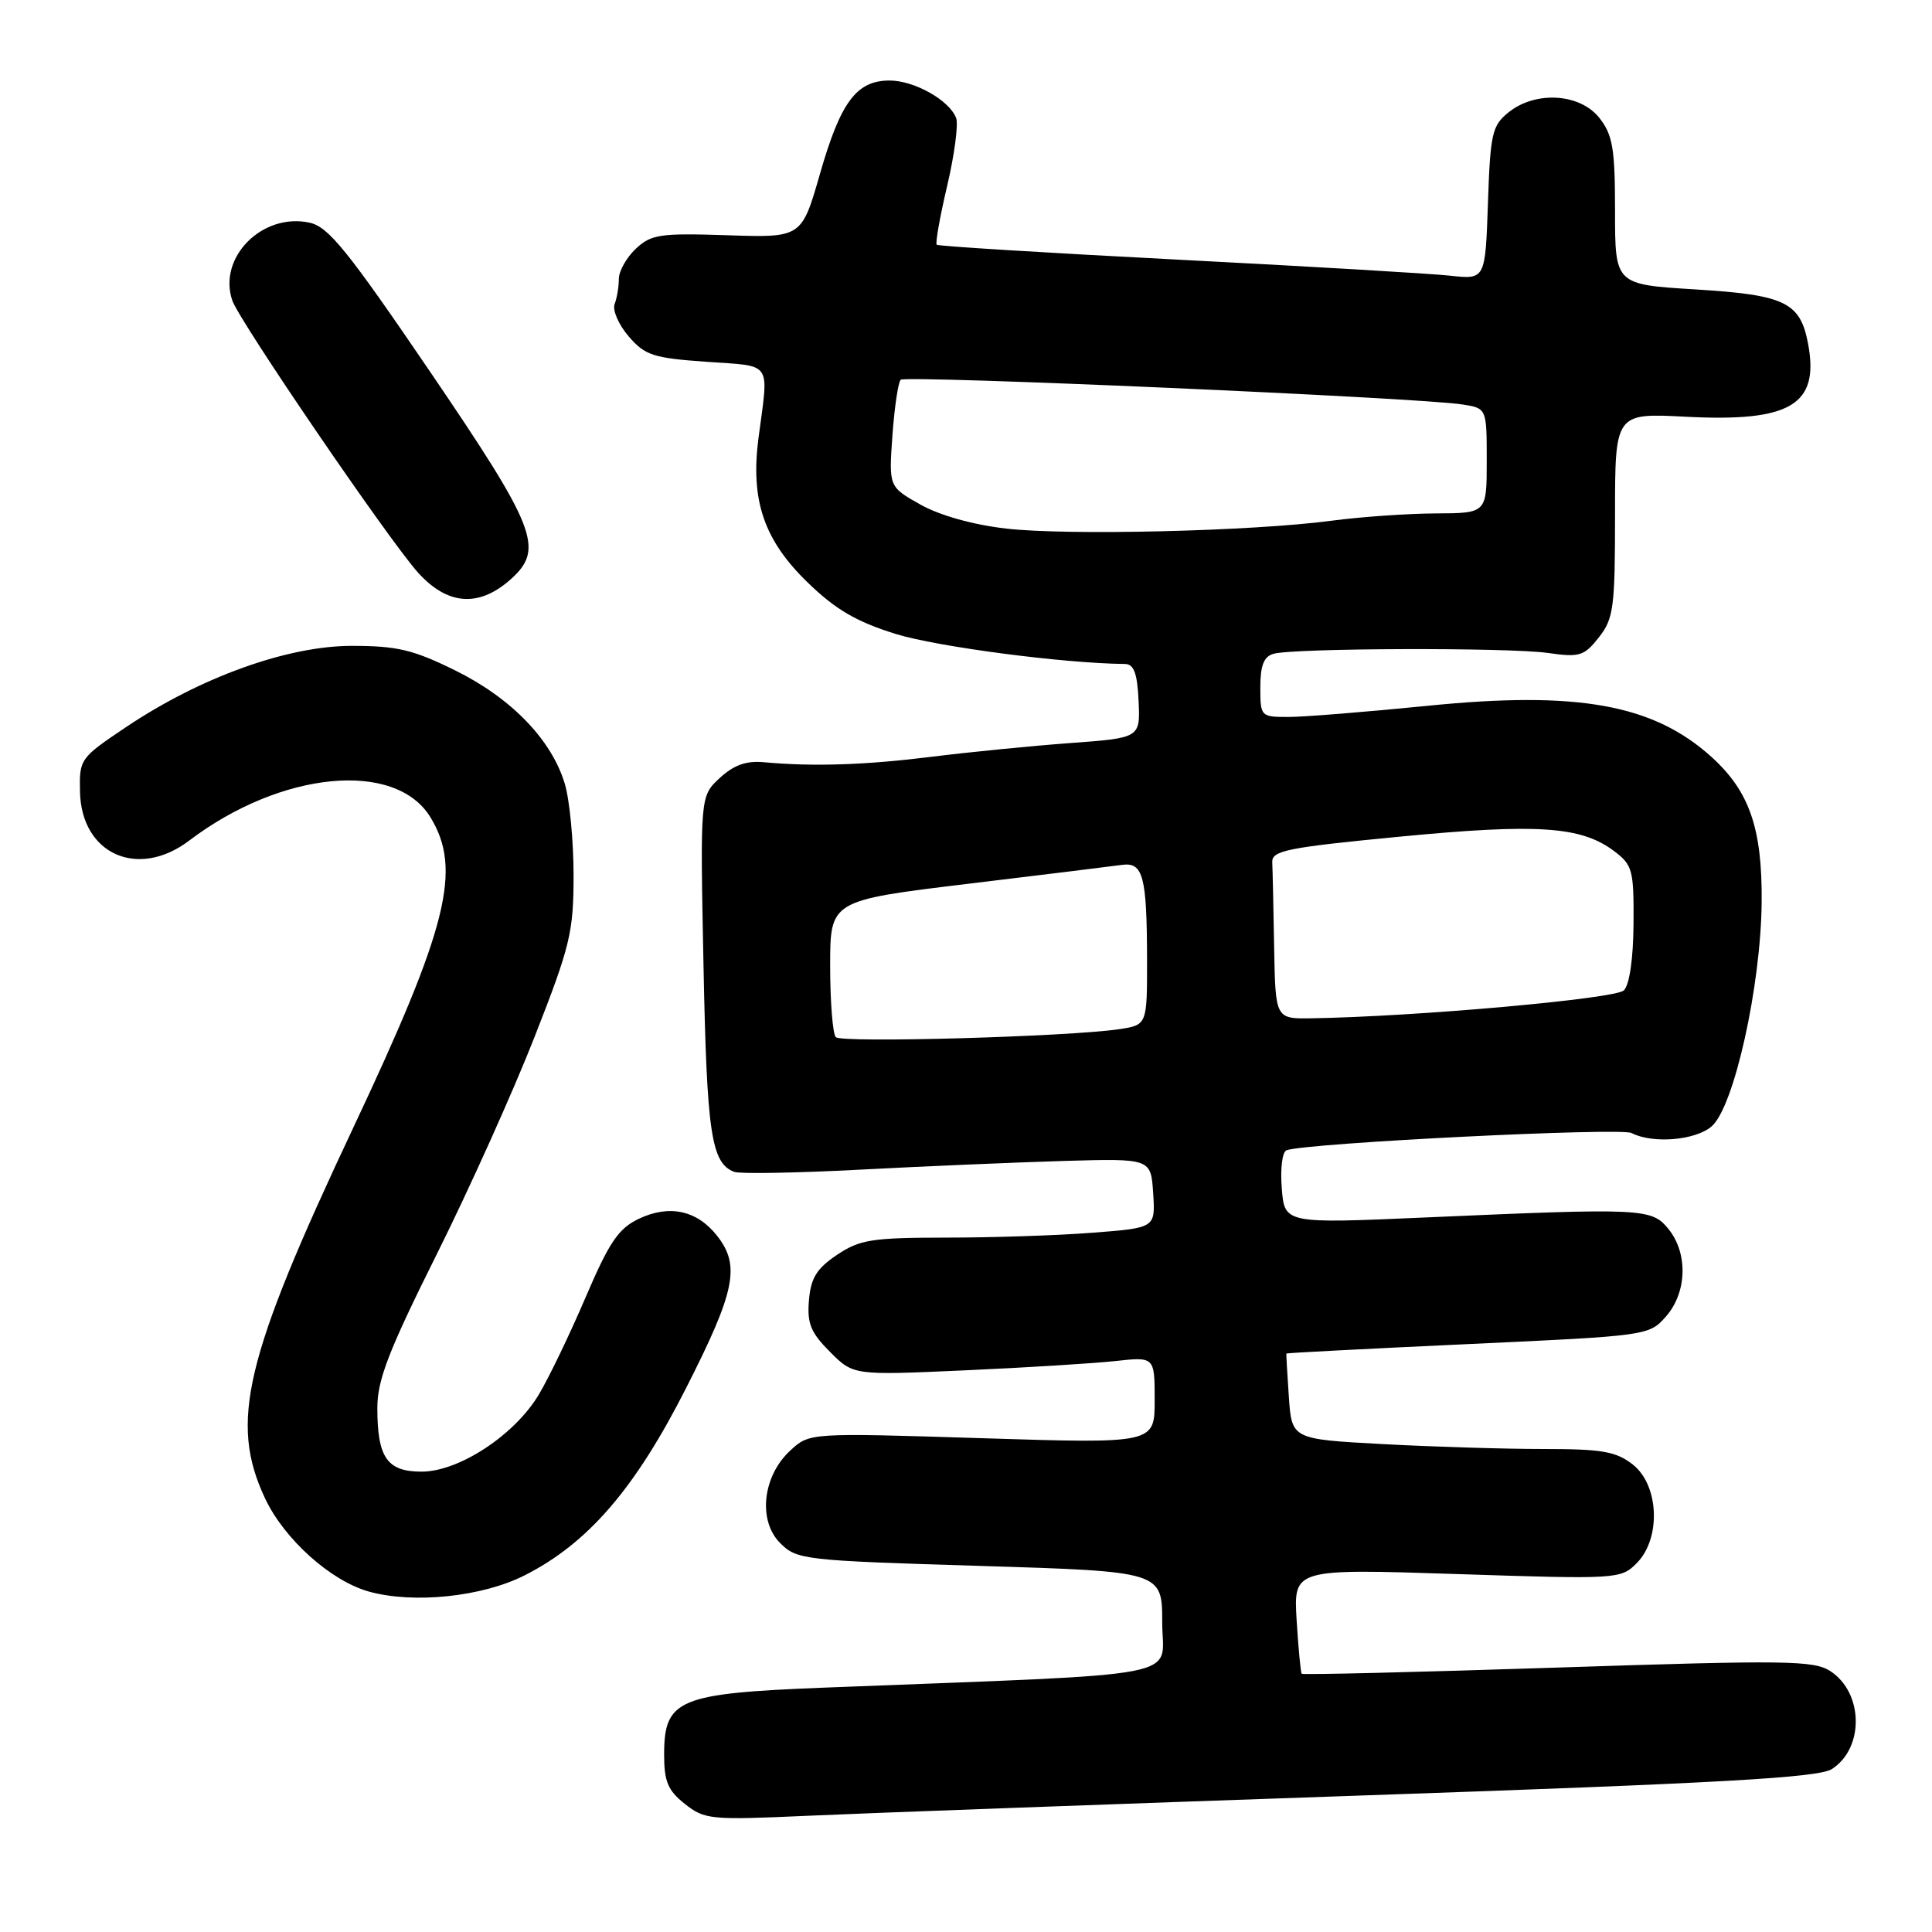 <?xml version="1.0" encoding="UTF-8" standalone="no"?>
<!DOCTYPE svg PUBLIC "-//W3C//DTD SVG 1.1//EN" "http://www.w3.org/Graphics/SVG/1.1/DTD/svg11.dtd" >
<svg xmlns="http://www.w3.org/2000/svg" xmlns:xlink="http://www.w3.org/1999/xlink" version="1.1" viewBox="0 0 256 256">
 <g >
 <path fill="currentColor"
d=" M 180.50 237.91 C 228.26 236.27 240.96 235.55 242.73 234.41 C 247.04 231.64 246.93 224.31 242.54 221.44 C 240.36 220.01 236.73 219.96 206.43 220.96 C 187.90 221.57 172.62 221.94 172.48 221.78 C 172.35 221.63 172.04 218.43 171.81 214.68 C 171.40 207.86 171.40 207.86 193.06 208.57 C 214.33 209.27 214.76 209.24 216.86 207.14 C 220.12 203.88 219.85 196.82 216.37 194.07 C 214.13 192.32 212.32 192.00 204.52 192.00 C 199.46 192.00 189.88 191.71 183.24 191.35 C 171.17 190.70 171.17 190.70 170.78 185.10 C 170.57 182.02 170.42 179.43 170.45 179.35 C 170.48 179.27 181.30 178.71 194.50 178.10 C 218.36 177.00 218.51 176.98 220.75 174.44 C 223.54 171.27 223.69 166.08 221.09 162.86 C 218.85 160.10 217.79 160.05 188.86 161.32 C 170.21 162.14 170.21 162.14 169.84 157.45 C 169.63 154.82 169.91 152.61 170.48 152.41 C 173.35 151.44 214.72 149.38 216.18 150.13 C 218.99 151.58 224.65 151.11 226.80 149.25 C 229.77 146.69 233.33 130.66 233.43 119.50 C 233.51 109.79 231.82 104.89 226.85 100.36 C 219.12 93.33 209.09 91.51 189.09 93.53 C 181.06 94.33 172.81 95.00 170.75 95.00 C 167.05 95.00 167.00 94.95 167.00 91.07 C 167.00 88.18 167.46 87.00 168.75 86.63 C 171.43 85.87 199.89 85.78 205.11 86.52 C 209.31 87.12 209.90 86.94 211.86 84.45 C 213.81 81.98 214.00 80.52 214.00 68.23 C 214.00 54.73 214.00 54.73 223.39 55.22 C 237.26 55.94 241.10 53.65 239.58 45.55 C 238.54 40.04 236.54 39.08 224.67 38.35 C 214.00 37.70 214.00 37.70 214.00 27.98 C 214.00 19.67 213.70 17.89 211.93 15.63 C 209.35 12.36 203.45 12.00 199.86 14.91 C 197.71 16.65 197.47 17.73 197.16 26.93 C 196.81 37.04 196.81 37.04 192.16 36.53 C 189.60 36.25 173.32 35.29 156.00 34.40 C 138.68 33.51 124.33 32.62 124.12 32.43 C 123.92 32.24 124.54 28.72 125.51 24.61 C 126.47 20.50 127.01 16.46 126.69 15.63 C 125.78 13.27 121.15 10.67 117.87 10.67 C 113.50 10.67 111.39 13.49 108.66 23.00 C 106.22 31.50 106.22 31.50 96.36 31.17 C 87.44 30.88 86.29 31.05 84.25 32.96 C 83.01 34.13 82.00 35.92 82.00 36.96 C 82.00 37.99 81.75 39.49 81.44 40.29 C 81.13 41.10 81.97 43.02 83.30 44.57 C 85.47 47.09 86.55 47.44 93.61 47.94 C 102.46 48.57 101.87 47.70 100.51 58.00 C 99.42 66.27 101.21 71.56 107.03 77.19 C 110.73 80.78 113.46 82.37 118.68 84.00 C 124.17 85.70 140.90 87.90 149.07 87.98 C 150.25 88.00 150.70 89.21 150.87 92.89 C 151.09 97.78 151.09 97.78 141.79 98.46 C 136.68 98.84 128.45 99.65 123.50 100.27 C 114.69 101.37 107.77 101.60 101.23 101.00 C 98.87 100.78 97.23 101.37 95.36 103.10 C 92.77 105.50 92.77 105.50 93.22 128.00 C 93.66 150.22 94.24 154.11 97.29 155.28 C 98.02 155.56 105.57 155.43 114.06 154.98 C 122.55 154.53 134.68 154.02 141.00 153.83 C 152.50 153.50 152.50 153.50 152.80 158.10 C 153.10 162.70 153.10 162.70 144.80 163.34 C 140.23 163.70 131.50 163.99 125.40 163.99 C 115.50 164.00 113.93 164.25 110.90 166.28 C 108.21 168.09 107.44 169.34 107.19 172.30 C 106.93 175.37 107.43 176.58 109.98 179.13 C 113.08 182.24 113.08 182.24 127.79 181.58 C 135.88 181.22 144.86 180.66 147.75 180.35 C 153.00 179.77 153.00 179.77 153.00 185.53 C 153.00 191.29 153.00 191.29 130.14 190.57 C 107.28 189.85 107.28 189.85 104.74 192.18 C 101.05 195.56 100.39 201.48 103.38 204.47 C 105.59 206.68 106.48 206.78 129.83 207.49 C 154.00 208.23 154.00 208.23 154.00 215.00 C 154.00 222.56 158.51 221.69 109.22 223.62 C 89.87 224.38 88.00 225.16 88.00 232.50 C 88.00 236.06 88.50 237.25 90.75 239.03 C 93.37 241.11 94.16 241.18 107.00 240.60 C 114.42 240.26 147.50 239.05 180.50 237.91 Z  M 69.52 208.74 C 77.93 204.48 84.15 197.26 90.93 183.89 C 97.44 171.07 98.12 167.70 95.02 163.75 C 92.36 160.37 88.70 159.58 84.66 161.49 C 81.95 162.78 80.74 164.56 77.60 171.89 C 75.52 176.76 72.73 182.56 71.40 184.78 C 68.20 190.15 60.82 195.00 55.86 195.00 C 51.29 195.00 50.00 193.14 50.00 186.55 C 50.00 182.84 51.49 179.00 57.85 166.24 C 62.17 157.58 68.02 144.58 70.85 137.35 C 75.57 125.31 76.00 123.52 76.00 115.97 C 76.00 111.44 75.48 105.99 74.84 103.86 C 73.09 98.02 67.75 92.50 60.31 88.83 C 54.73 86.08 52.60 85.58 46.60 85.58 C 38.08 85.59 26.55 89.74 16.71 96.34 C 10.61 100.43 10.50 100.58 10.60 104.92 C 10.78 113.18 18.27 116.53 25.06 111.39 C 37.23 102.15 52.40 100.69 57.04 108.30 C 61.24 115.19 59.34 122.83 46.82 149.40 C 32.38 180.05 30.38 188.45 35.12 198.54 C 37.66 203.94 43.79 209.45 48.84 210.88 C 54.73 212.54 63.89 211.60 69.52 208.74 Z  M 67.75 76.69 C 72.14 72.71 71.04 69.92 57.00 49.27 C 46.09 33.23 43.53 30.06 41.04 29.51 C 34.76 28.13 28.81 34.14 30.79 39.84 C 31.77 42.63 51.51 71.55 55.38 75.86 C 59.32 80.24 63.51 80.52 67.75 76.69 Z  M 110.75 137.43 C 110.34 137.01 110.00 132.76 110.00 127.99 C 110.00 119.32 110.00 119.32 128.25 117.11 C 138.29 115.90 147.48 114.77 148.67 114.60 C 151.47 114.22 151.97 116.10 151.99 127.16 C 152.00 135.82 152.00 135.82 148.25 136.38 C 141.46 137.37 111.52 138.22 110.75 137.43 Z  M 168.83 125.50 C 168.74 120.28 168.63 115.21 168.58 114.25 C 168.51 112.71 170.53 112.30 185.50 110.86 C 203.77 109.10 209.51 109.49 213.87 112.77 C 216.32 114.61 216.50 115.28 216.45 122.38 C 216.42 127.03 215.92 130.48 215.17 131.23 C 214.05 132.35 187.59 134.71 173.75 134.93 C 169.00 135.00 169.00 135.00 168.83 125.50 Z  M 133.33 70.04 C 128.94 69.54 124.53 68.30 121.96 66.86 C 117.77 64.50 117.77 64.50 118.25 57.71 C 118.52 53.98 119.01 50.65 119.35 50.32 C 119.97 49.70 187.90 52.68 193.75 53.59 C 197.00 54.09 197.00 54.09 197.00 61.05 C 197.00 68.00 197.00 68.00 190.25 68.03 C 186.54 68.05 180.35 68.48 176.50 68.99 C 166.01 70.39 141.47 70.98 133.33 70.04 Z "/>
</g>
</svg>
